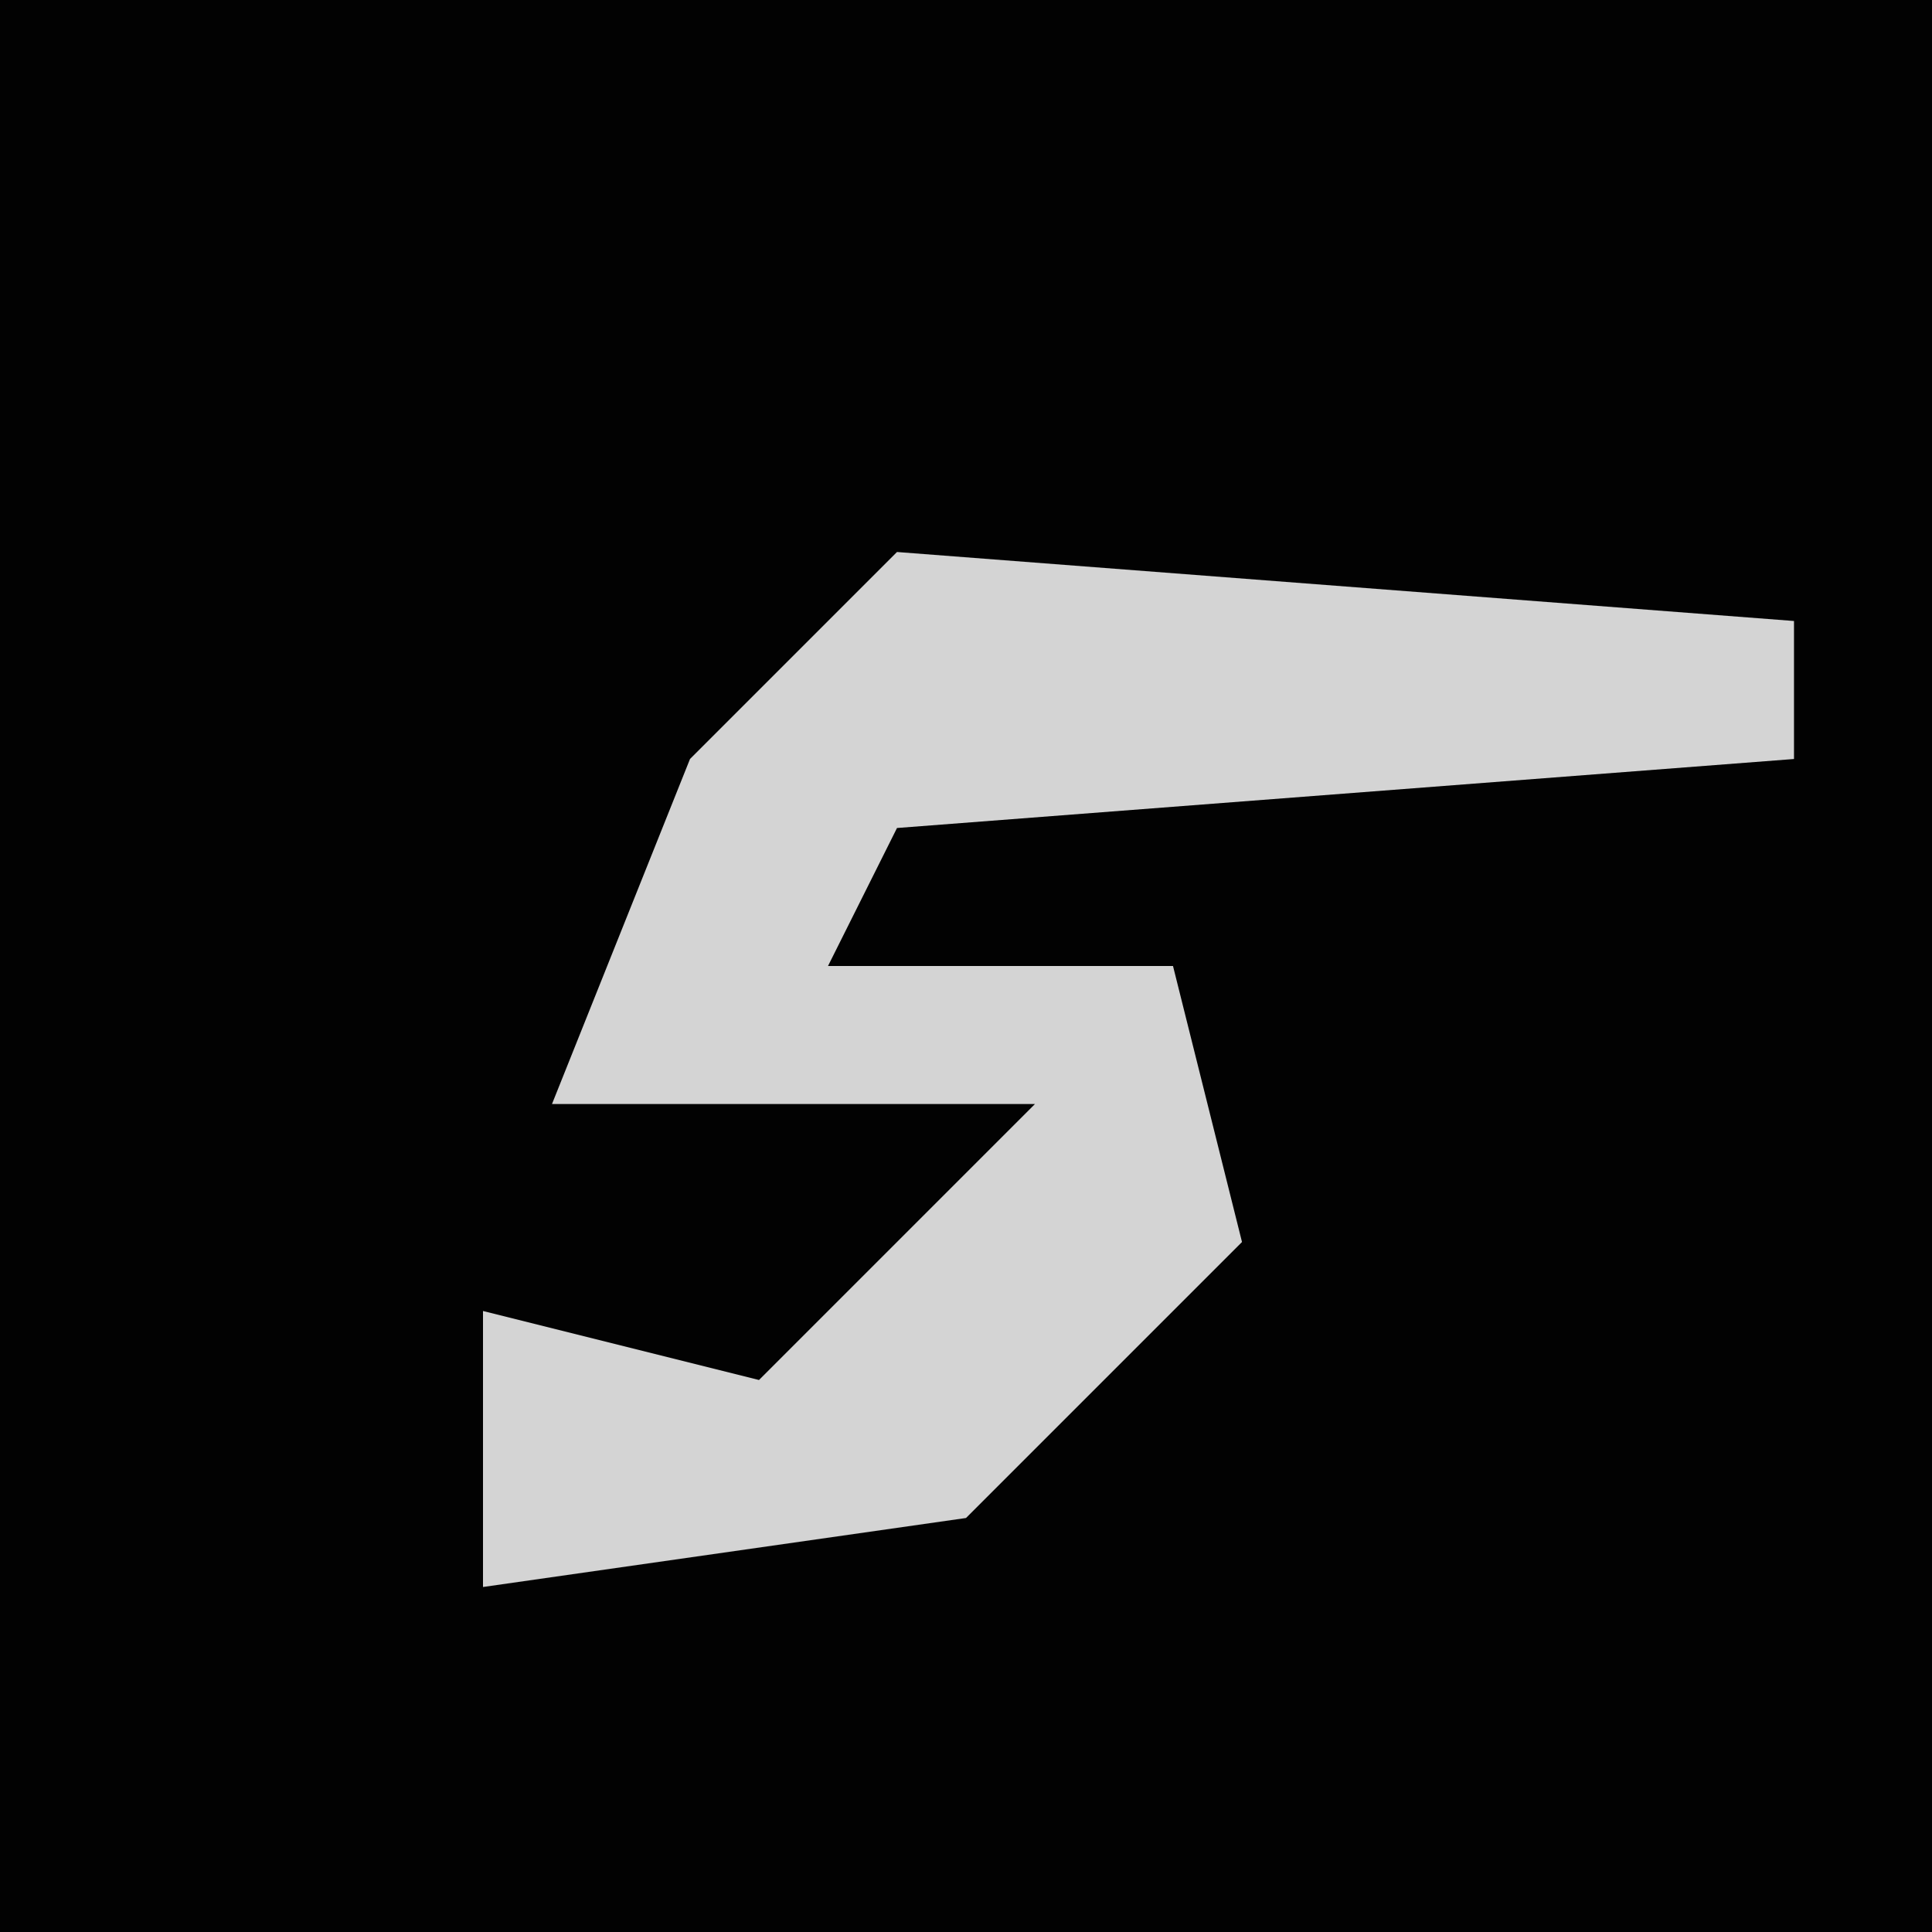 <?xml version="1.0" encoding="UTF-8"?>
<svg version="1.1" xmlns="http://www.w3.org/2000/svg" width="28" height="28">
<path d="M0,0 L28,0 L28,28 L0,28 Z " fill="#020202" transform="translate(0,0)"/>
<path d="M0,0 L13,1 L13,3 L0,4 L-1,6 L4,6 L5,10 L1,14 L-6,15 L-6,11 L-2,12 L2,8 L-5,8 L-3,3 Z " fill="#D4D4D4" transform="translate(13,8)"/>
</svg>
